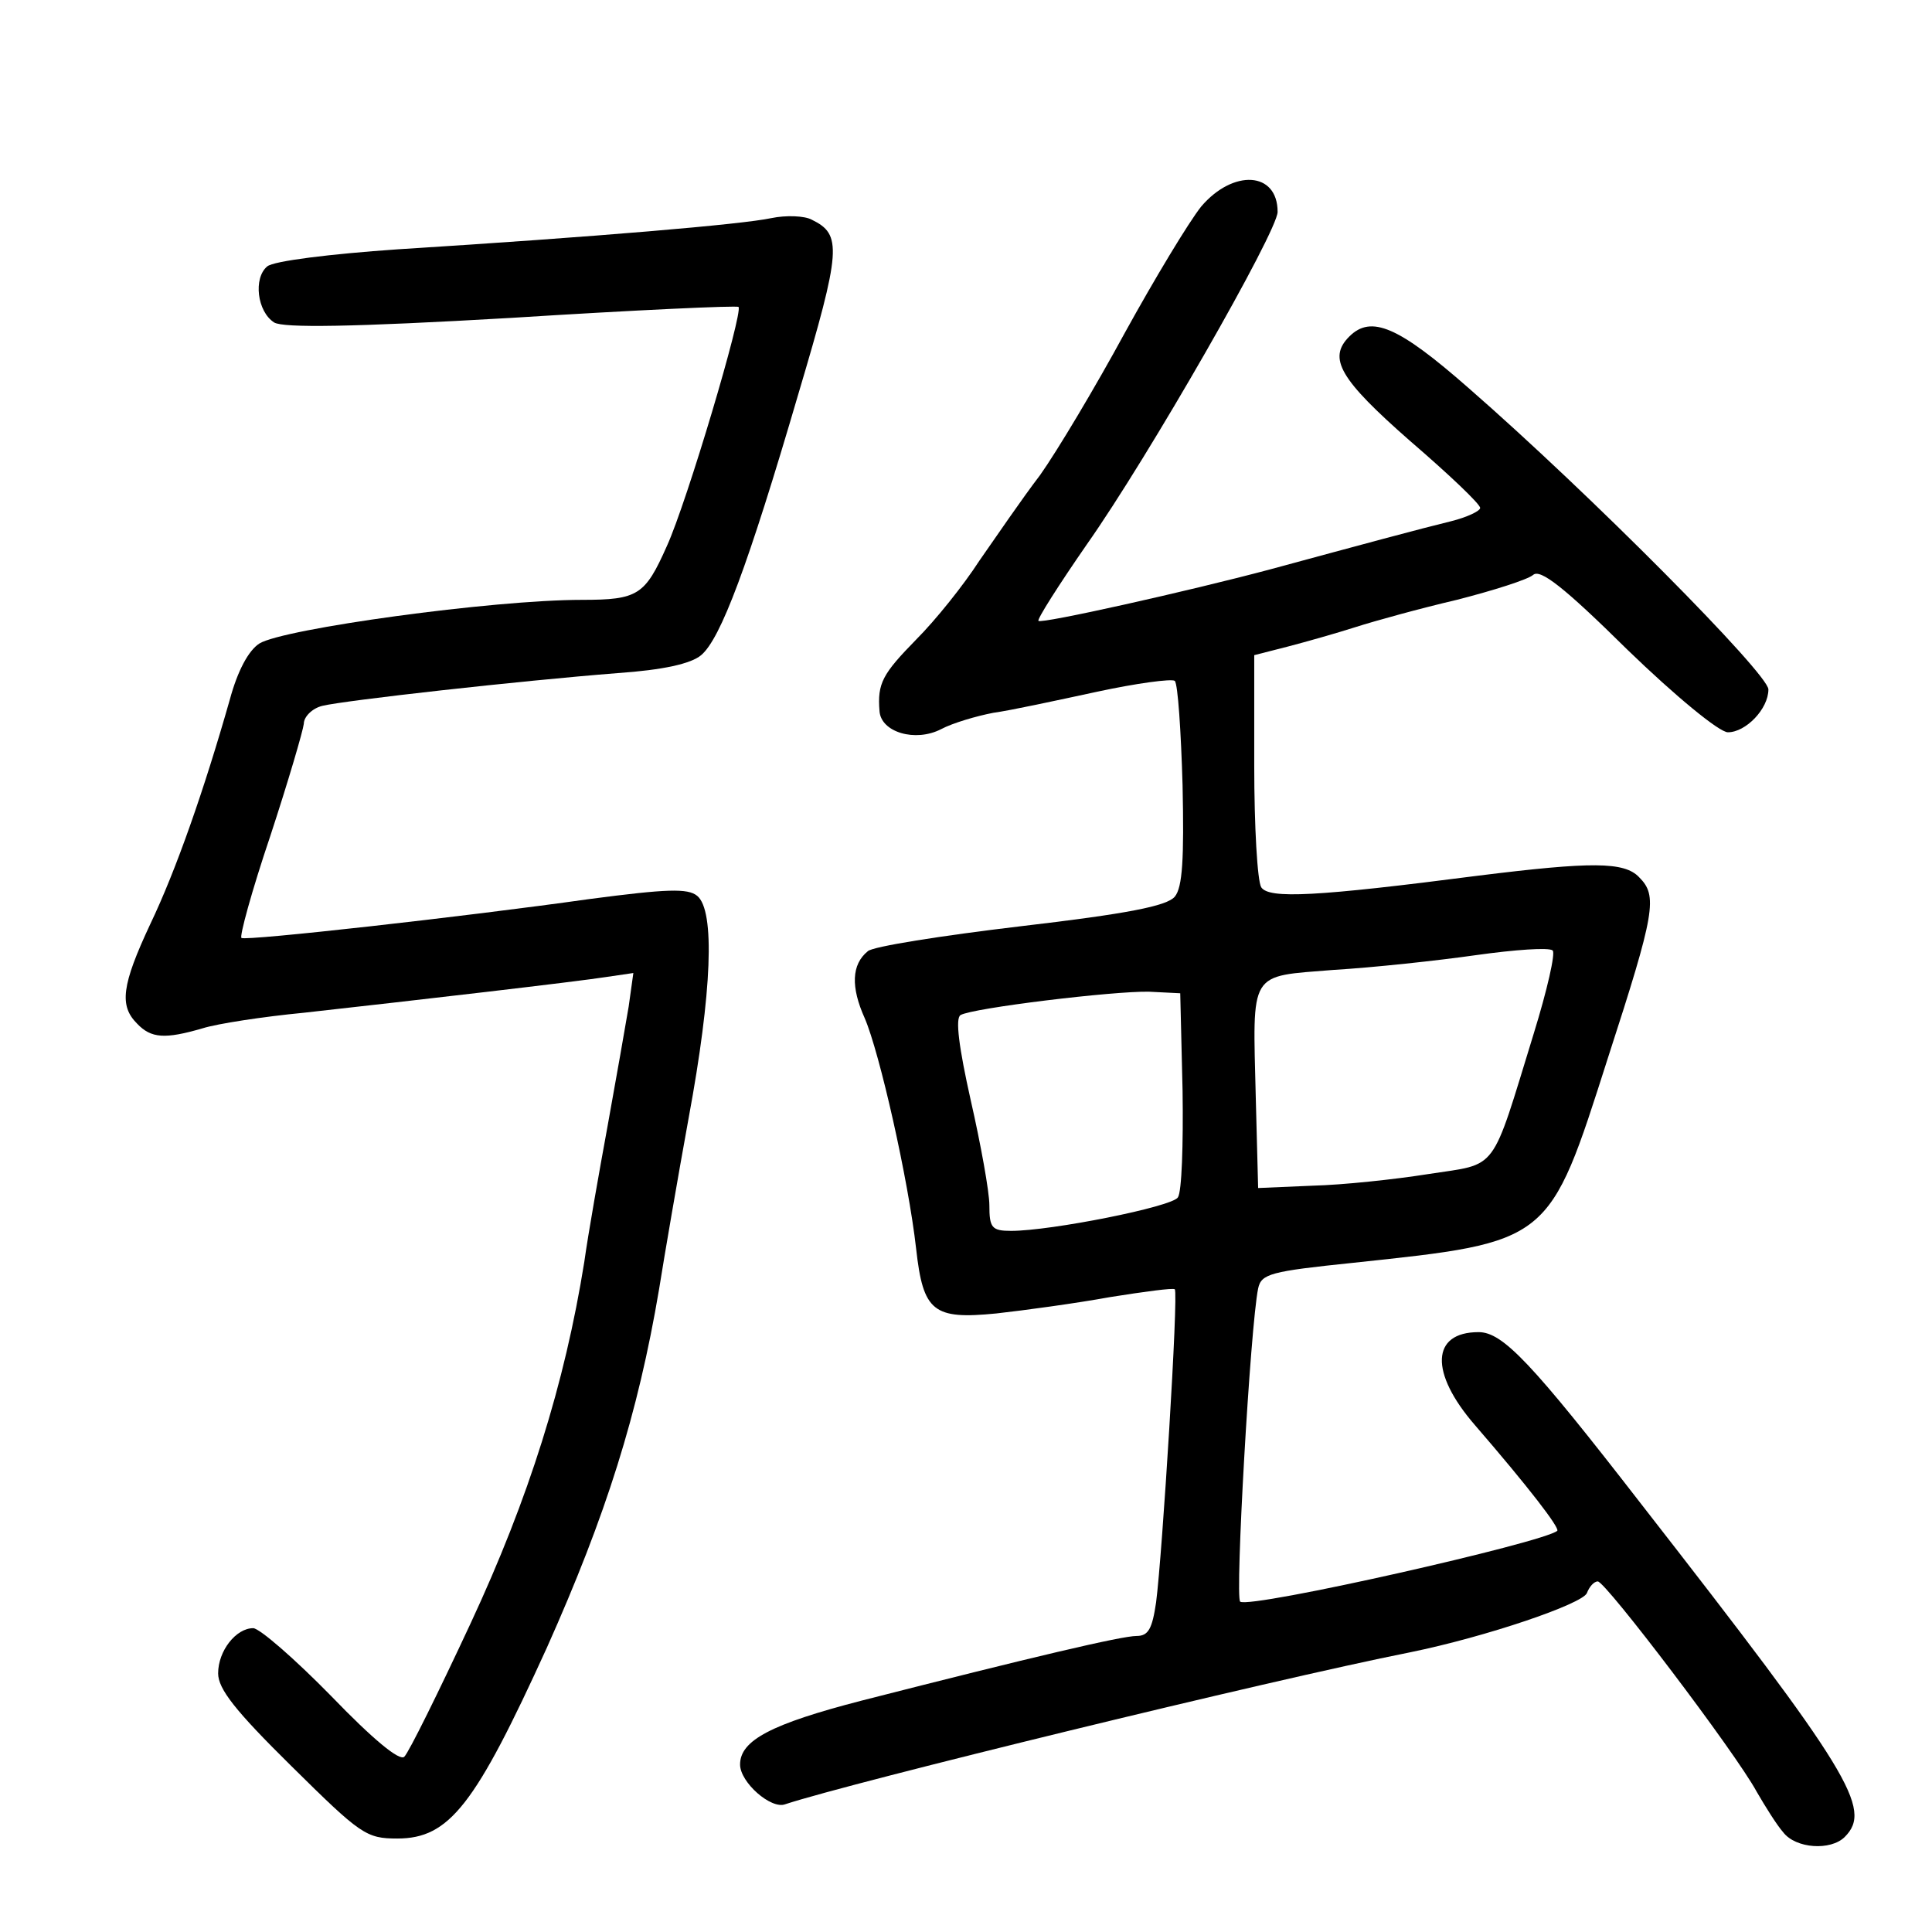 <?xml version="1.0" standalone="no"?>
<!DOCTYPE svg PUBLIC "-//W3C//DTD SVG 20010904//EN"
 "http://www.w3.org/TR/2001/REC-SVG-20010904/DTD/svg10.dtd">
<svg version="1.0" xmlns="http://www.w3.org/2000/svg"
 width="248pt" height="248pt" viewBox="0 0 248 248"
 preserveAspectRatio="xMidYMid meet">
<g transform="translate(0,248) scale(0.1,-0.1)"
fill="#000000" stroke="none">
<path d="M1542 2215 c-16 -20 -60 -93 -98 -162 -38 -70 -87 -152 -109 -183
-23 -30 -57 -80 -78 -110 -20 -31 -56 -76 -81 -101 -43 -44 -50 -56 -47 -92 2
-27 46 -40 79 -23 15 8 46 17 67 21 22 3 82 16 133 27 51 11 96 17 100 14 4
-4 8 -65 10 -134 2 -94 0 -131 -10 -143 -10 -12 -61 -22 -198 -38 -101 -12
-190 -26 -196 -32 -21 -17 -22 -46 -4 -86 19 -44 56 -207 66 -296 9 -81 22
-91 103 -83 36 4 102 13 146 21 44 7 81 12 83 10 5 -4 -16 -341 -24 -402 -5
-34 -10 -43 -25 -43 -19 0 -134 -27 -353 -83 -116 -30 -156 -51 -156 -82 0
-23 40 -58 58 -51 85 28 621 159 802 195 98 20 221 62 227 76 3 8 9 15 14 15
10 0 177 -220 204 -270 11 -19 26 -43 34 -52 16 -21 61 -24 79 -6 36 36 7 83
-261 427 -141 182 -178 221 -209 221 -61 0 -63 -52 -5 -119 70 -81 109 -132
106 -136 -17 -15 -393 -100 -407 -91 -7 4 13 354 23 402 4 19 16 22 122 33
254 27 251 25 327 263 61 188 64 208 40 232 -19 20 -61 20 -206 2 -209 -27
-269 -30 -279 -15 -5 8 -9 78 -9 156 l0 142 43 11 c23 6 62 17 87 25 25 8 83
24 130 35 47 12 91 26 98 32 9 8 39 -15 121 -96 62 -60 118 -106 129 -106 23
0 52 30 52 55 0 20 -229 251 -385 387 -90 79 -125 94 -153 66 -28 -28 -12 -55
78 -134 50 -43 90 -81 90 -86 0 -4 -17 -12 -37 -17 -41 -10 -115 -30 -233 -62
-105 -28 -293 -70 -297 -66 -2 2 26 46 62 98 79 112 245 402 245 427 0 52 -57
55 -98 7z m427 -1061 c-56 -182 -45 -167 -135 -181 -44 -7 -110 -14 -149 -15
l-70 -3 -3 115 c-4 166 -10 156 100 165 51 3 134 12 183 19 50 7 93 10 98 6 4
-3 -7 -51 -24 -106z m-451 -74 c1 -69 -1 -130 -6 -137 -7 -12 -163 -43 -214
-43 -25 0 -28 4 -28 33 0 17 -11 78 -24 135 -15 67 -20 105 -13 109 15 9 196
31 242 30 l40 -2 3 -125z"/>
<path d="M990 2200 c-37 -8 -224 -24 -479 -40 -87 -6 -160 -15 -168 -22 -18
-15 -13 -58 9 -72 12 -7 98 -6 305 6 158 10 289 16 291 14 6 -7 -66 -250 -92
-307 -28 -63 -37 -69 -109 -69 -115 0 -383 -37 -414 -56 -14 -9 -28 -35 -38
-72 -33 -116 -69 -219 -102 -288 -37 -79 -40 -105 -17 -128 18 -19 36 -20 84
-6 19 6 78 15 130 20 144 16 351 40 389 46 l34 5 -6 -43 c-4 -24 -16 -92 -27
-153 -11 -60 -25 -139 -30 -175 -25 -156 -71 -303 -146 -464 -41 -88 -79 -165
-85 -171 -6 -6 -40 22 -94 78 -47 48 -92 87 -100 87 -22 0 -45 -29 -45 -58 0
-20 22 -48 94 -119 89 -88 96 -93 136 -93 67 0 100 43 192 245 76 170 117 300
144 460 7 44 24 143 38 220 30 162 34 266 11 285 -12 10 -39 9 -138 -4 -163
-23 -441 -54 -447 -50 -3 1 13 60 37 131 23 70 42 135 43 144 0 9 11 20 24 23
29 7 252 32 379 42 58 4 94 12 107 23 25 21 60 114 125 336 55 185 56 204 17
223 -9 5 -33 6 -52 2z"/>
</g>
</svg>
